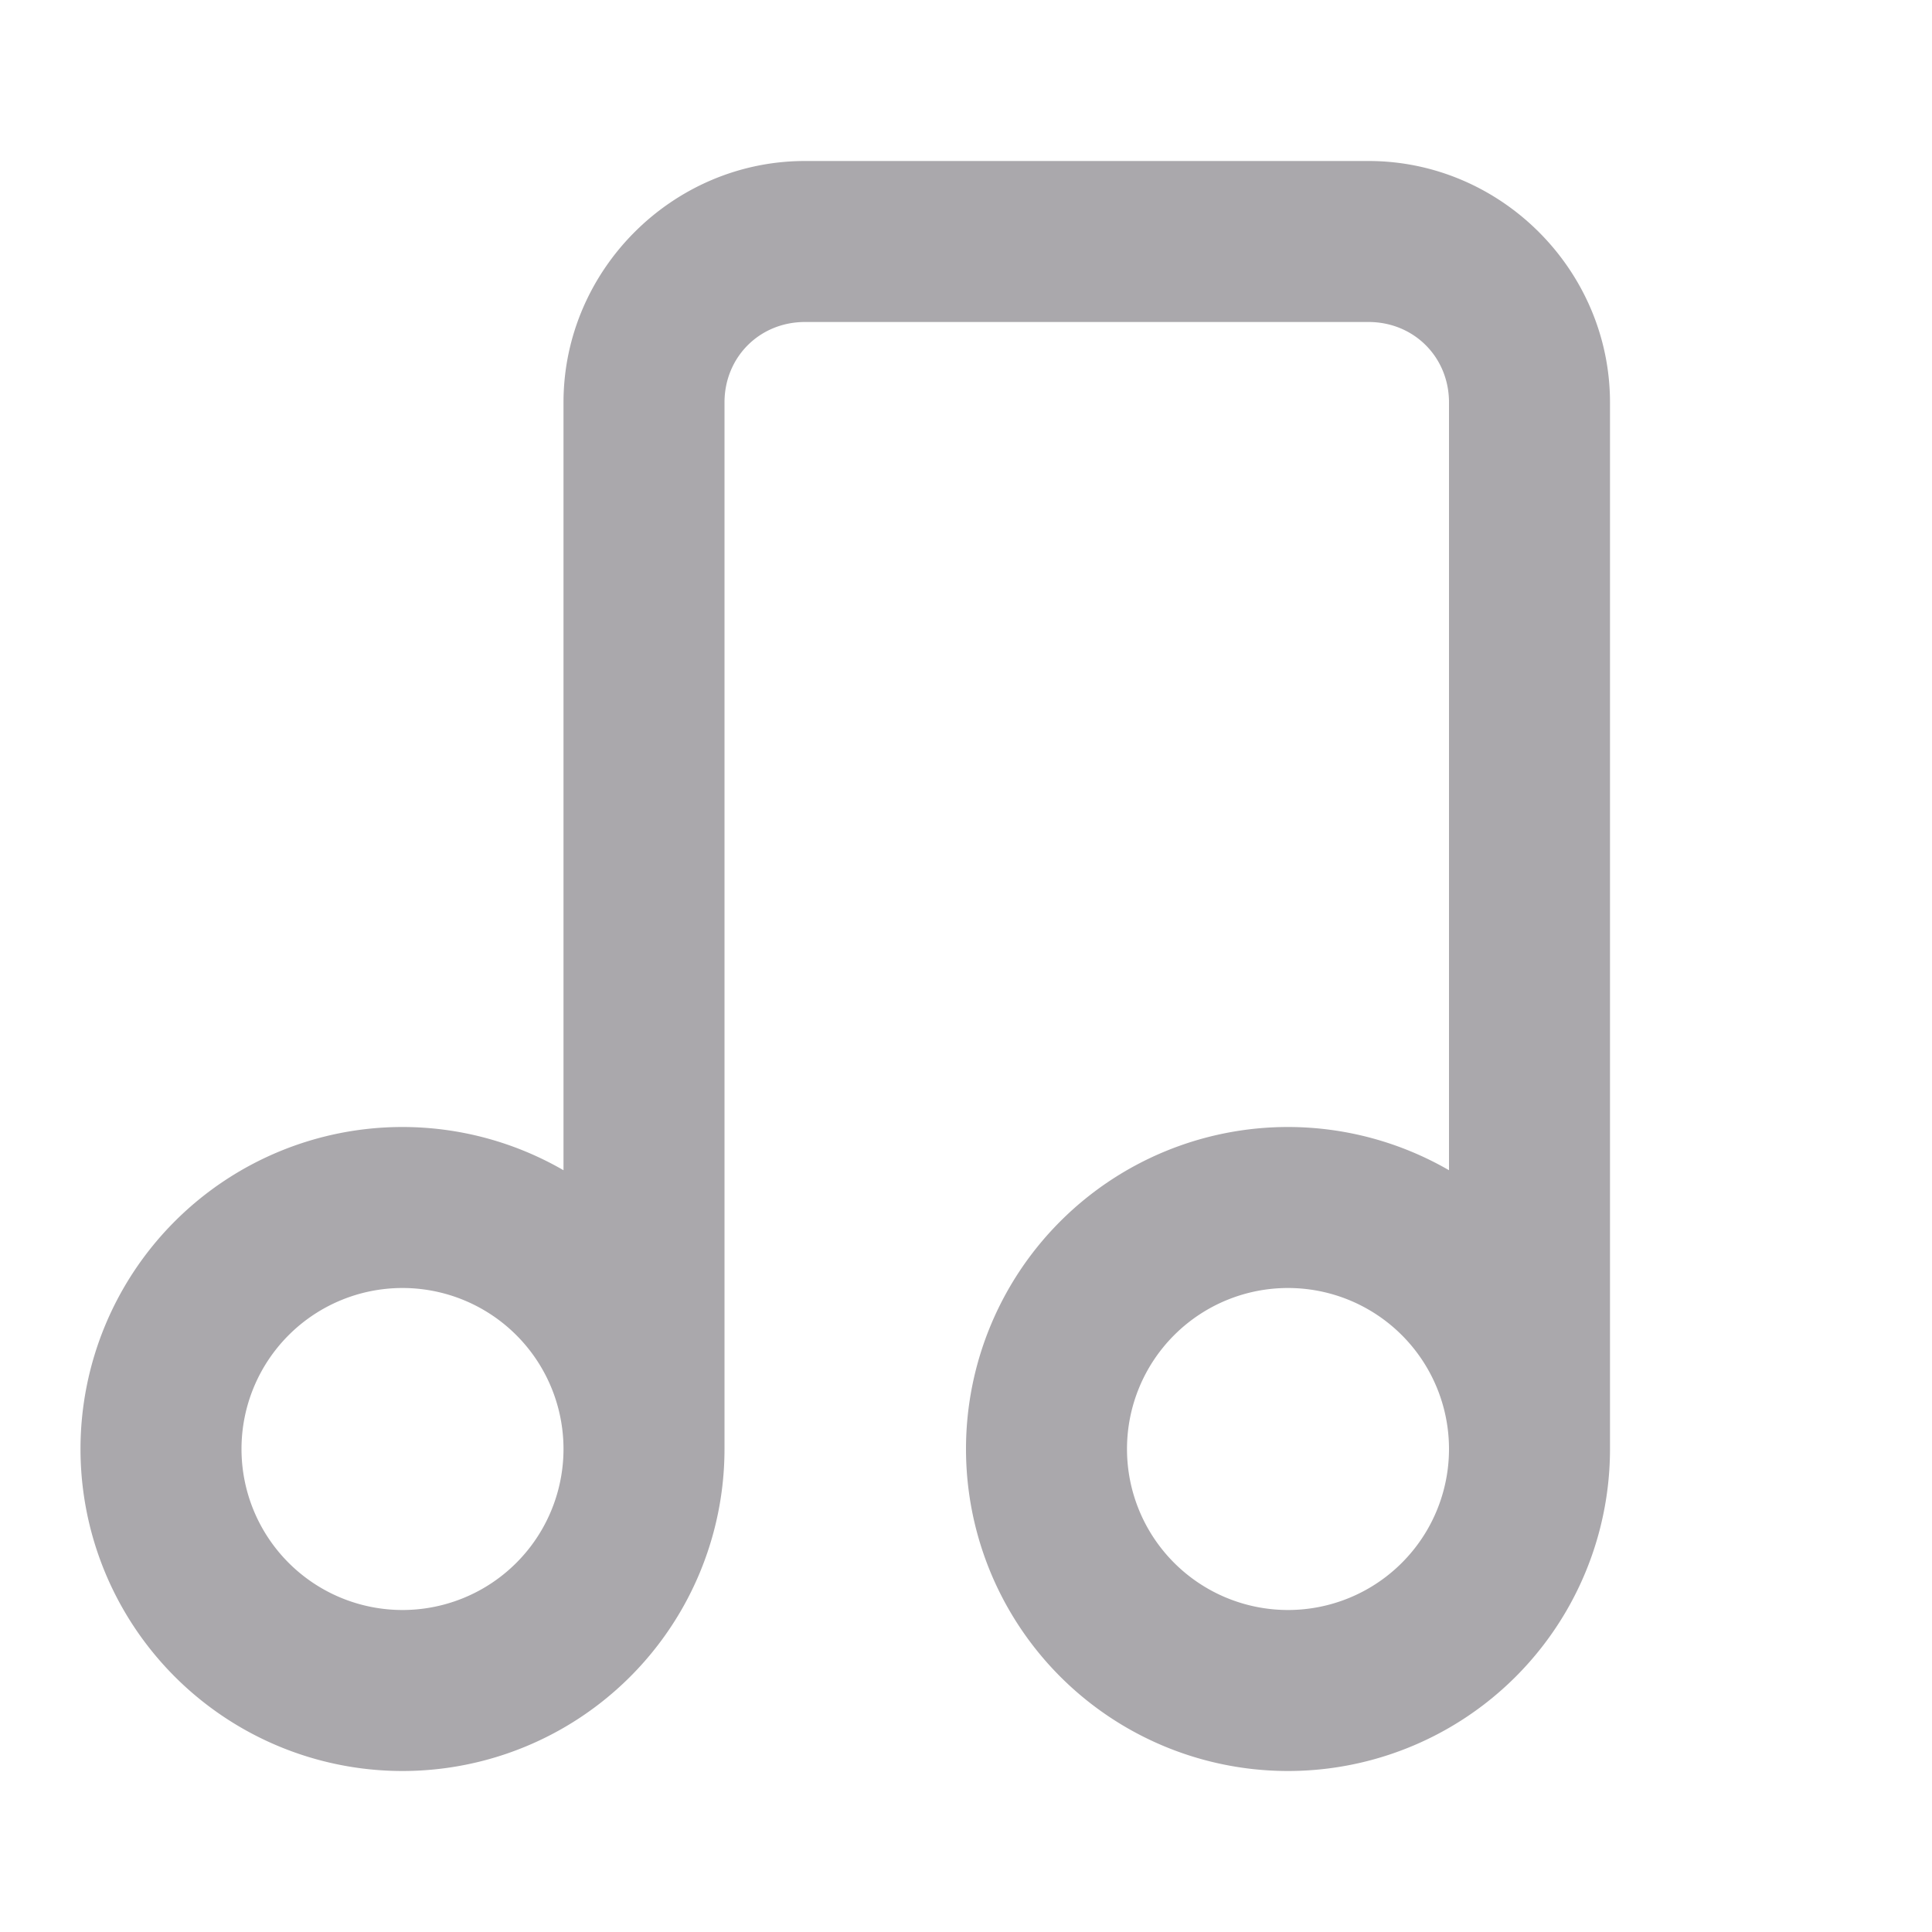 <svg viewBox="0 0 24 24" xmlns="http://www.w3.org/2000/svg"><path d="m10 2c-1.645 0-3 1.355-3 3v9.537a4 4 0 0 0 -2-.537 4 4 0 0 0 -4 4 4 4 0 0 0 4 4 4 4 0 0 0 4-4v-13c0-.564.436-1 1-1h7c.564 0 1 .436 1 1v9.537a4 4 0 0 0 -2-.537 4 4 0 0 0 -4 4 4 4 0 0 0 4 4 4 4 0 0 0 4-4v-13c0-1.645-1.355-3-3-3zm-5 14a2 2 0 0 1 2 2 2 2 0 0 1 -2 2 2 2 0 0 1 -2-2 2 2 0 0 1 2-2zm11 0a2 2 0 0 1 2 2 2 2 0 0 1 -2 2 2 2 0 0 1 -2-2 2 2 0 0 1 2-2z" fill="#aaa8ac"/></svg>
